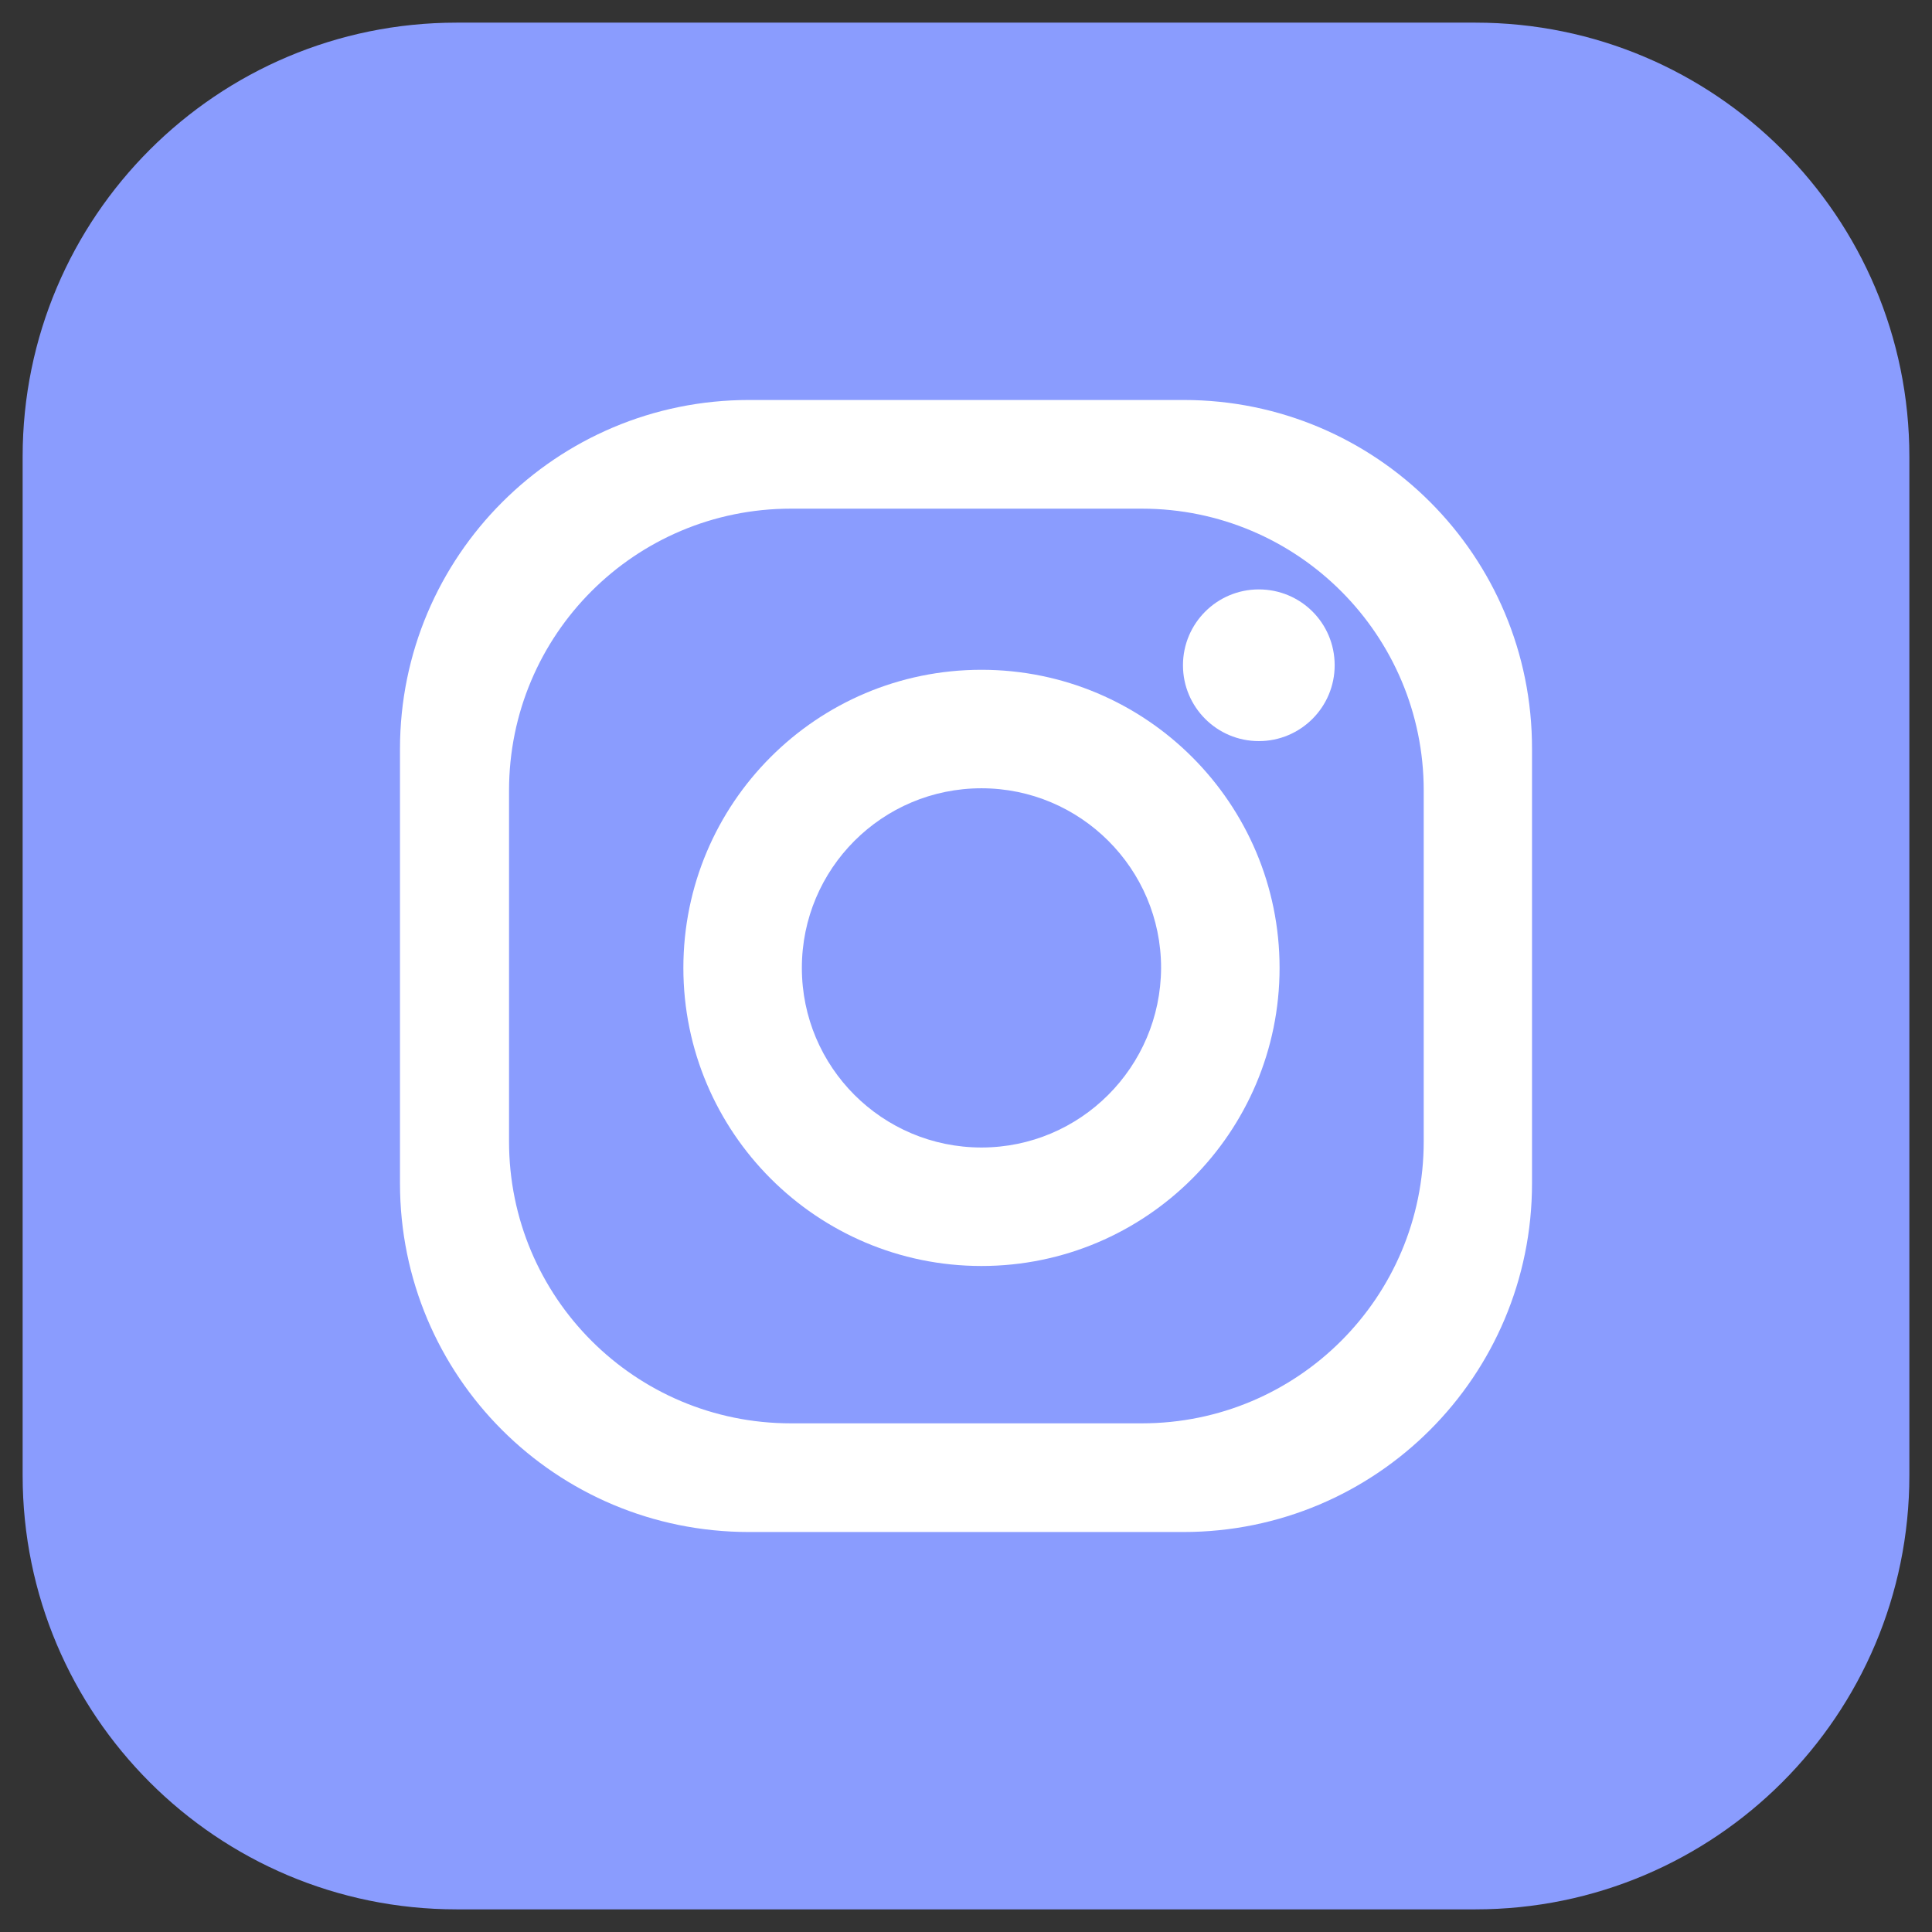 <?xml version="1.0" encoding="utf-8"?>
<!-- Generator: Adobe Illustrator 24.1.2, SVG Export Plug-In . SVG Version: 6.00 Build 0)  -->
<svg version="1.1" id="Layer_1" xmlns="http://www.w3.org/2000/svg" xmlns:xlink="http://www.w3.org/1999/xlink" x="0px" y="0px"
	 viewBox="0 0 512 512" style="enable-background:new 0 0 512 512;" xml:space="preserve">
<rect x="0" y="0" width="512" height="512" fill="#333333" stroke="none"/>
<style type="text/css">
	.st0{fill:#8A9CFE;}
	.st1{fill:#FFFFFF;}
</style>
<path class="st0" d="M391,506H121C57.5,506,6,454.5,6,391V121C6,57.5,57.5,6,121,6h270c63.5,0,115,51.5,115,115v270
	C506,454.5,454.5,506,391,506z"/>
<g id="Layer_1_1_">
</g>
<g>
	<path class="st1" d="M313.7,106H198.5c-51.1,0-92.5,41.4-92.5,92.5v115.1c0,51.1,41.3,92.4,92.5,92.4h115.1
		c51.1,0,92.4-41.3,92.4-92.4V198.5C406.1,147.3,364.7,106,313.7,106z M377.3,302.5c0,41.3-33.4,74.7-74.7,74.7h-93
		c-41.3,0-74.7-33.4-74.7-74.7v-93c0-41.3,33.4-74.7,74.7-74.7h93c41.3,0,74.7,33.5,74.7,74.7V302.5z"/>
	<path class="st1" d="M260.1,177.5c-43.7,0-79,35.4-79,79c0,43.6,35.4,79,79,79c43.6,0,79-35.4,79-79
		C339.1,212.9,303.7,177.5,260.1,177.5z M260.1,304.1c-26.3,0-47.6-21.3-47.6-47.6s21.3-47.6,47.6-47.6c26.2,0,47.6,21.3,47.6,47.6
		C307.6,282.8,286.3,304.1,260.1,304.1z"/>
	<path class="st1" d="M353.7,176.3c0,11.1-9,20.1-20.1,20.1s-20.1-9-20.1-20.1c0-11.1,9-20.1,20.1-20.1S353.7,165.1,353.7,176.3z"/>
</g>
</svg>
